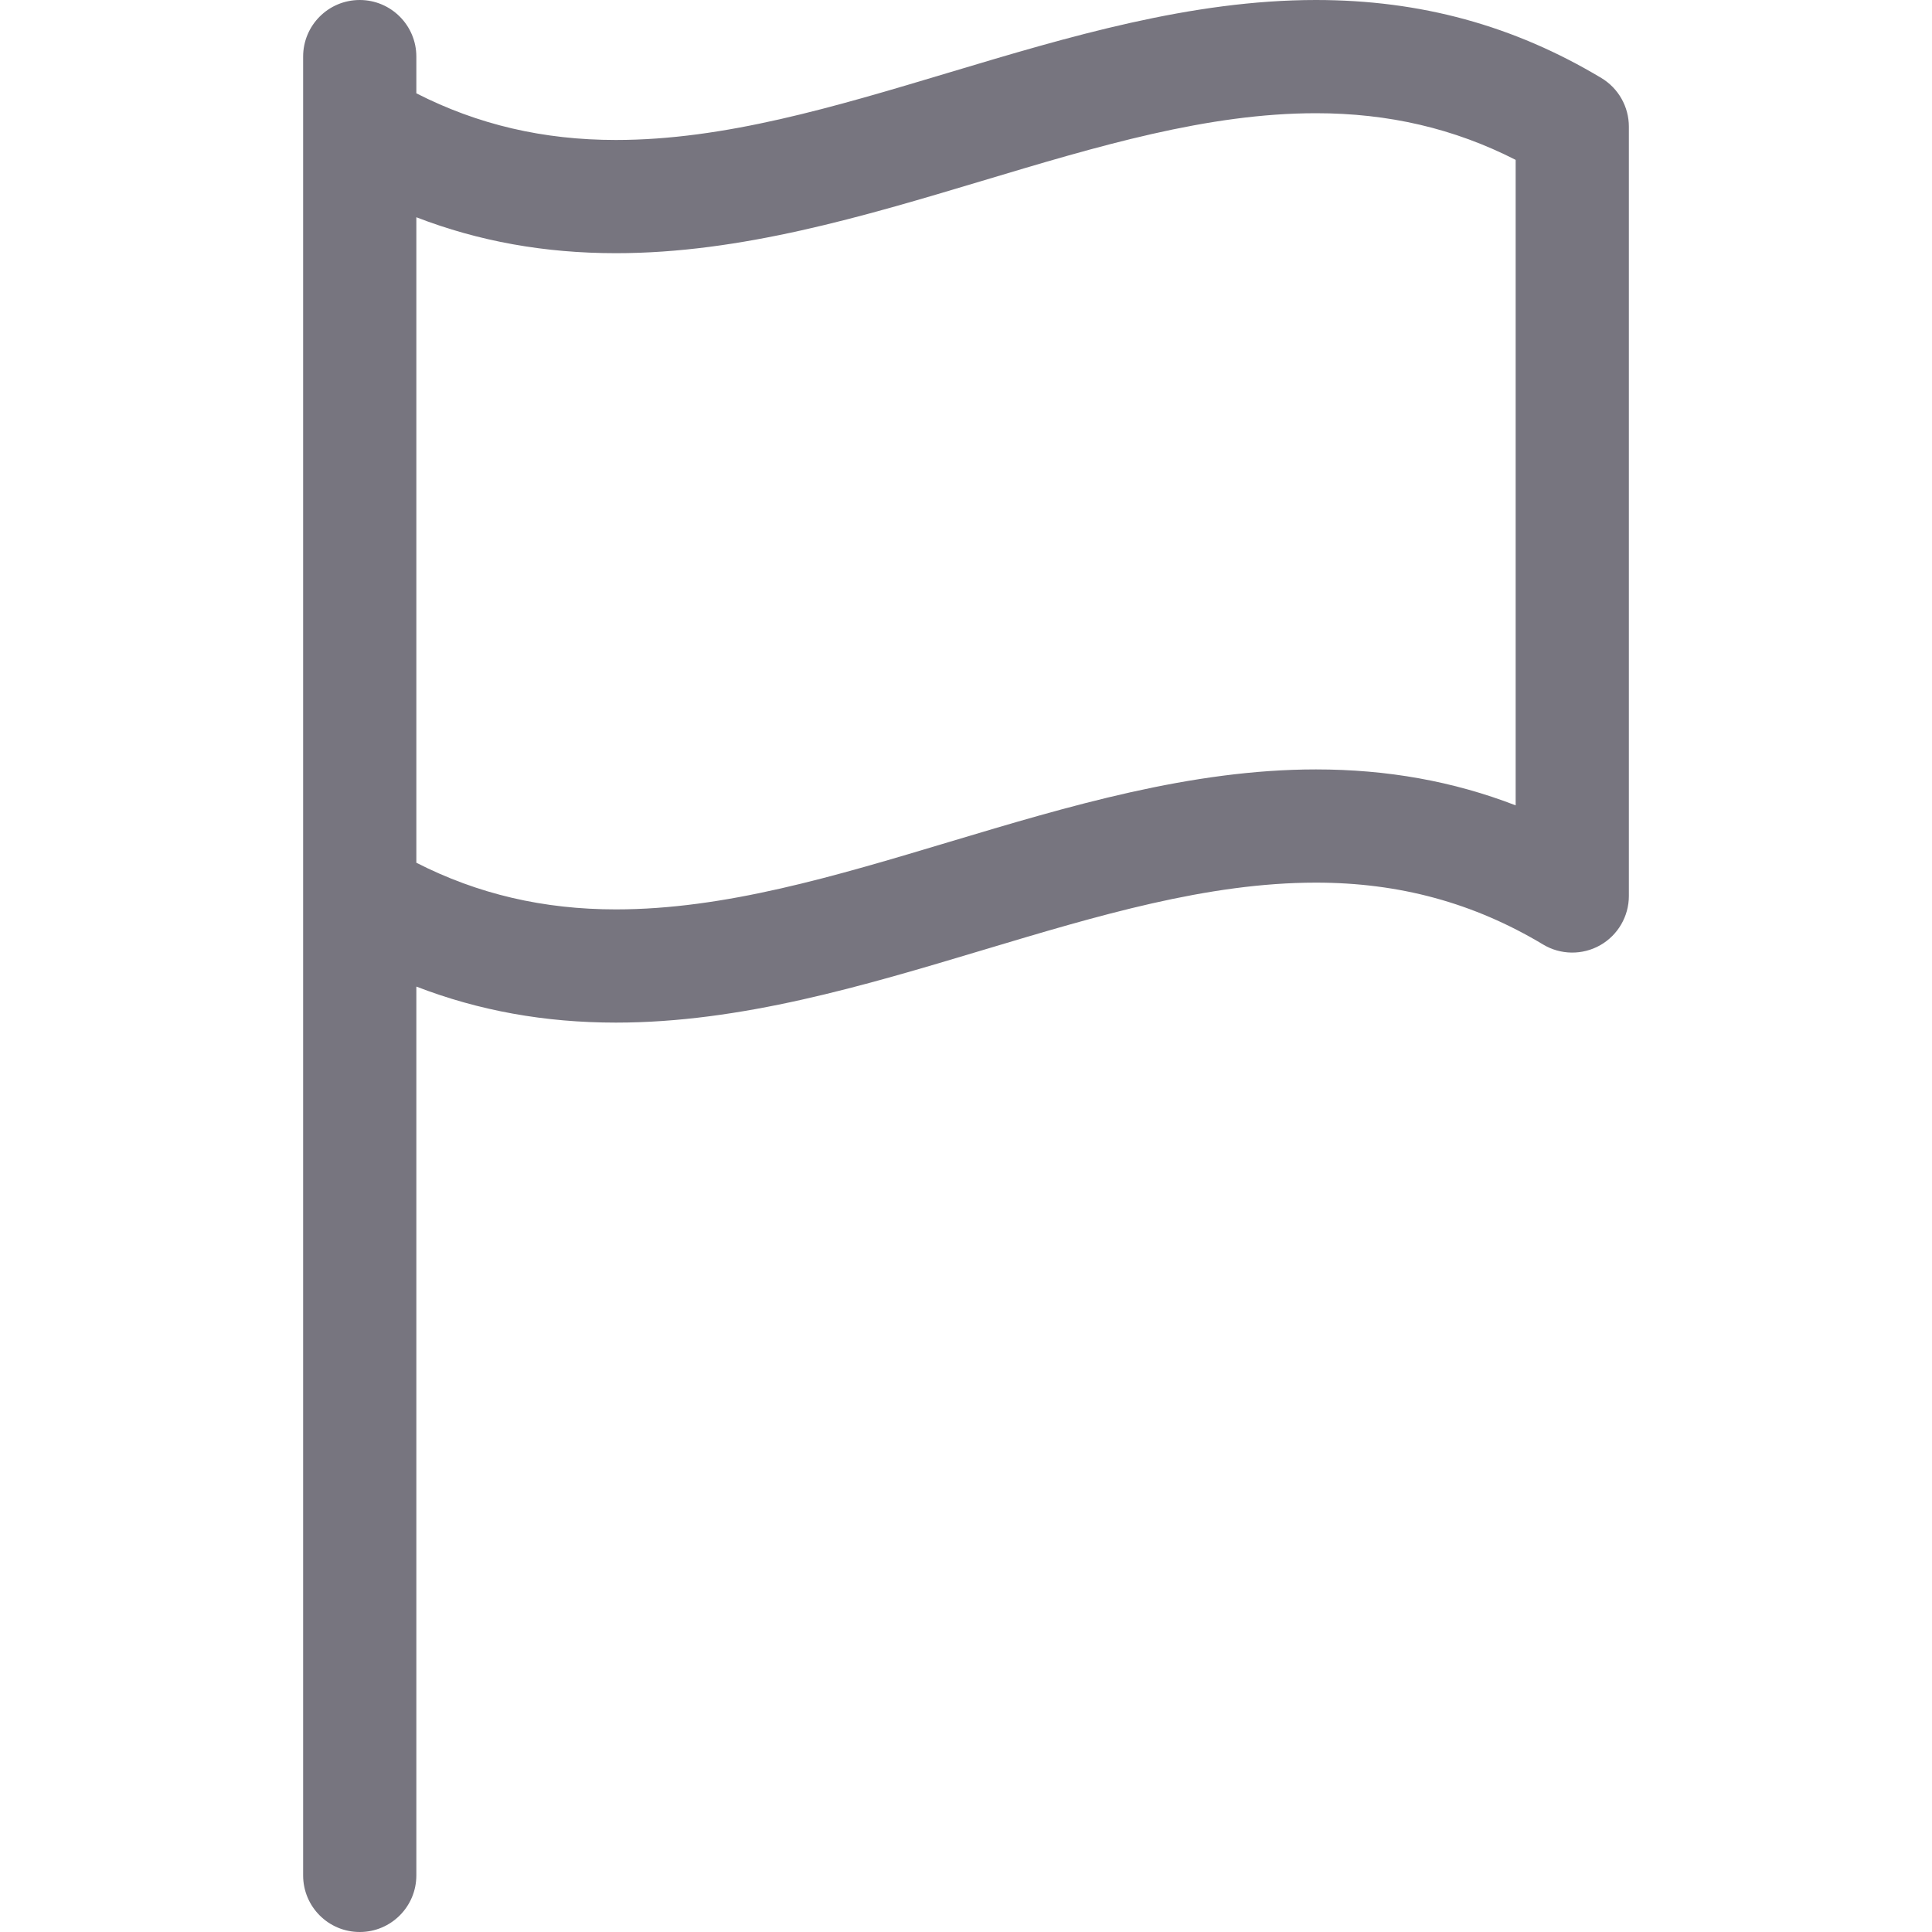 <svg width="20" height="20" viewBox="0 0 20 20" fill="none" xmlns="http://www.w3.org/2000/svg">
<path d="M16.578 0.808C15.671 0.264 14.705 0 13.623 0C12.33 0 11.059 0.381 9.831 0.749C8.631 1.109 7.498 1.449 6.376 1.449C6.376 1.449 6.376 1.449 6.376 1.449C5.626 1.449 4.947 1.291 4.31 0.966V0.586C4.31 0.262 4.047 0 3.724 0C3.4 0 3.138 0.262 3.138 0.586V1.311V9.275V19.414C3.138 19.738 3.4 20 3.724 20C4.047 20 4.31 19.738 4.31 19.414V10.213C4.957 10.463 5.64 10.586 6.376 10.586C7.67 10.586 8.94 10.205 10.168 9.837C11.368 9.477 12.502 9.137 13.623 9.137C14.486 9.137 15.255 9.346 15.975 9.778C16.155 9.886 16.381 9.889 16.565 9.785C16.748 9.681 16.862 9.486 16.862 9.275V1.311C16.862 1.105 16.754 0.914 16.578 0.808ZM9.832 8.714C8.632 9.074 7.498 9.414 6.376 9.414C5.626 9.414 4.947 9.256 4.31 8.931V2.249C4.957 2.499 5.64 2.621 6.376 2.621C6.376 2.621 6.376 2.621 6.377 2.621C7.67 2.621 8.94 2.24 10.168 1.872C11.368 1.512 12.502 1.172 13.623 1.172C14.374 1.172 15.053 1.33 15.69 1.655V8.337C15.043 8.087 14.36 7.965 13.623 7.965C12.33 7.965 11.06 8.346 9.832 8.714Z" fill="#77757F"/>
</svg>
